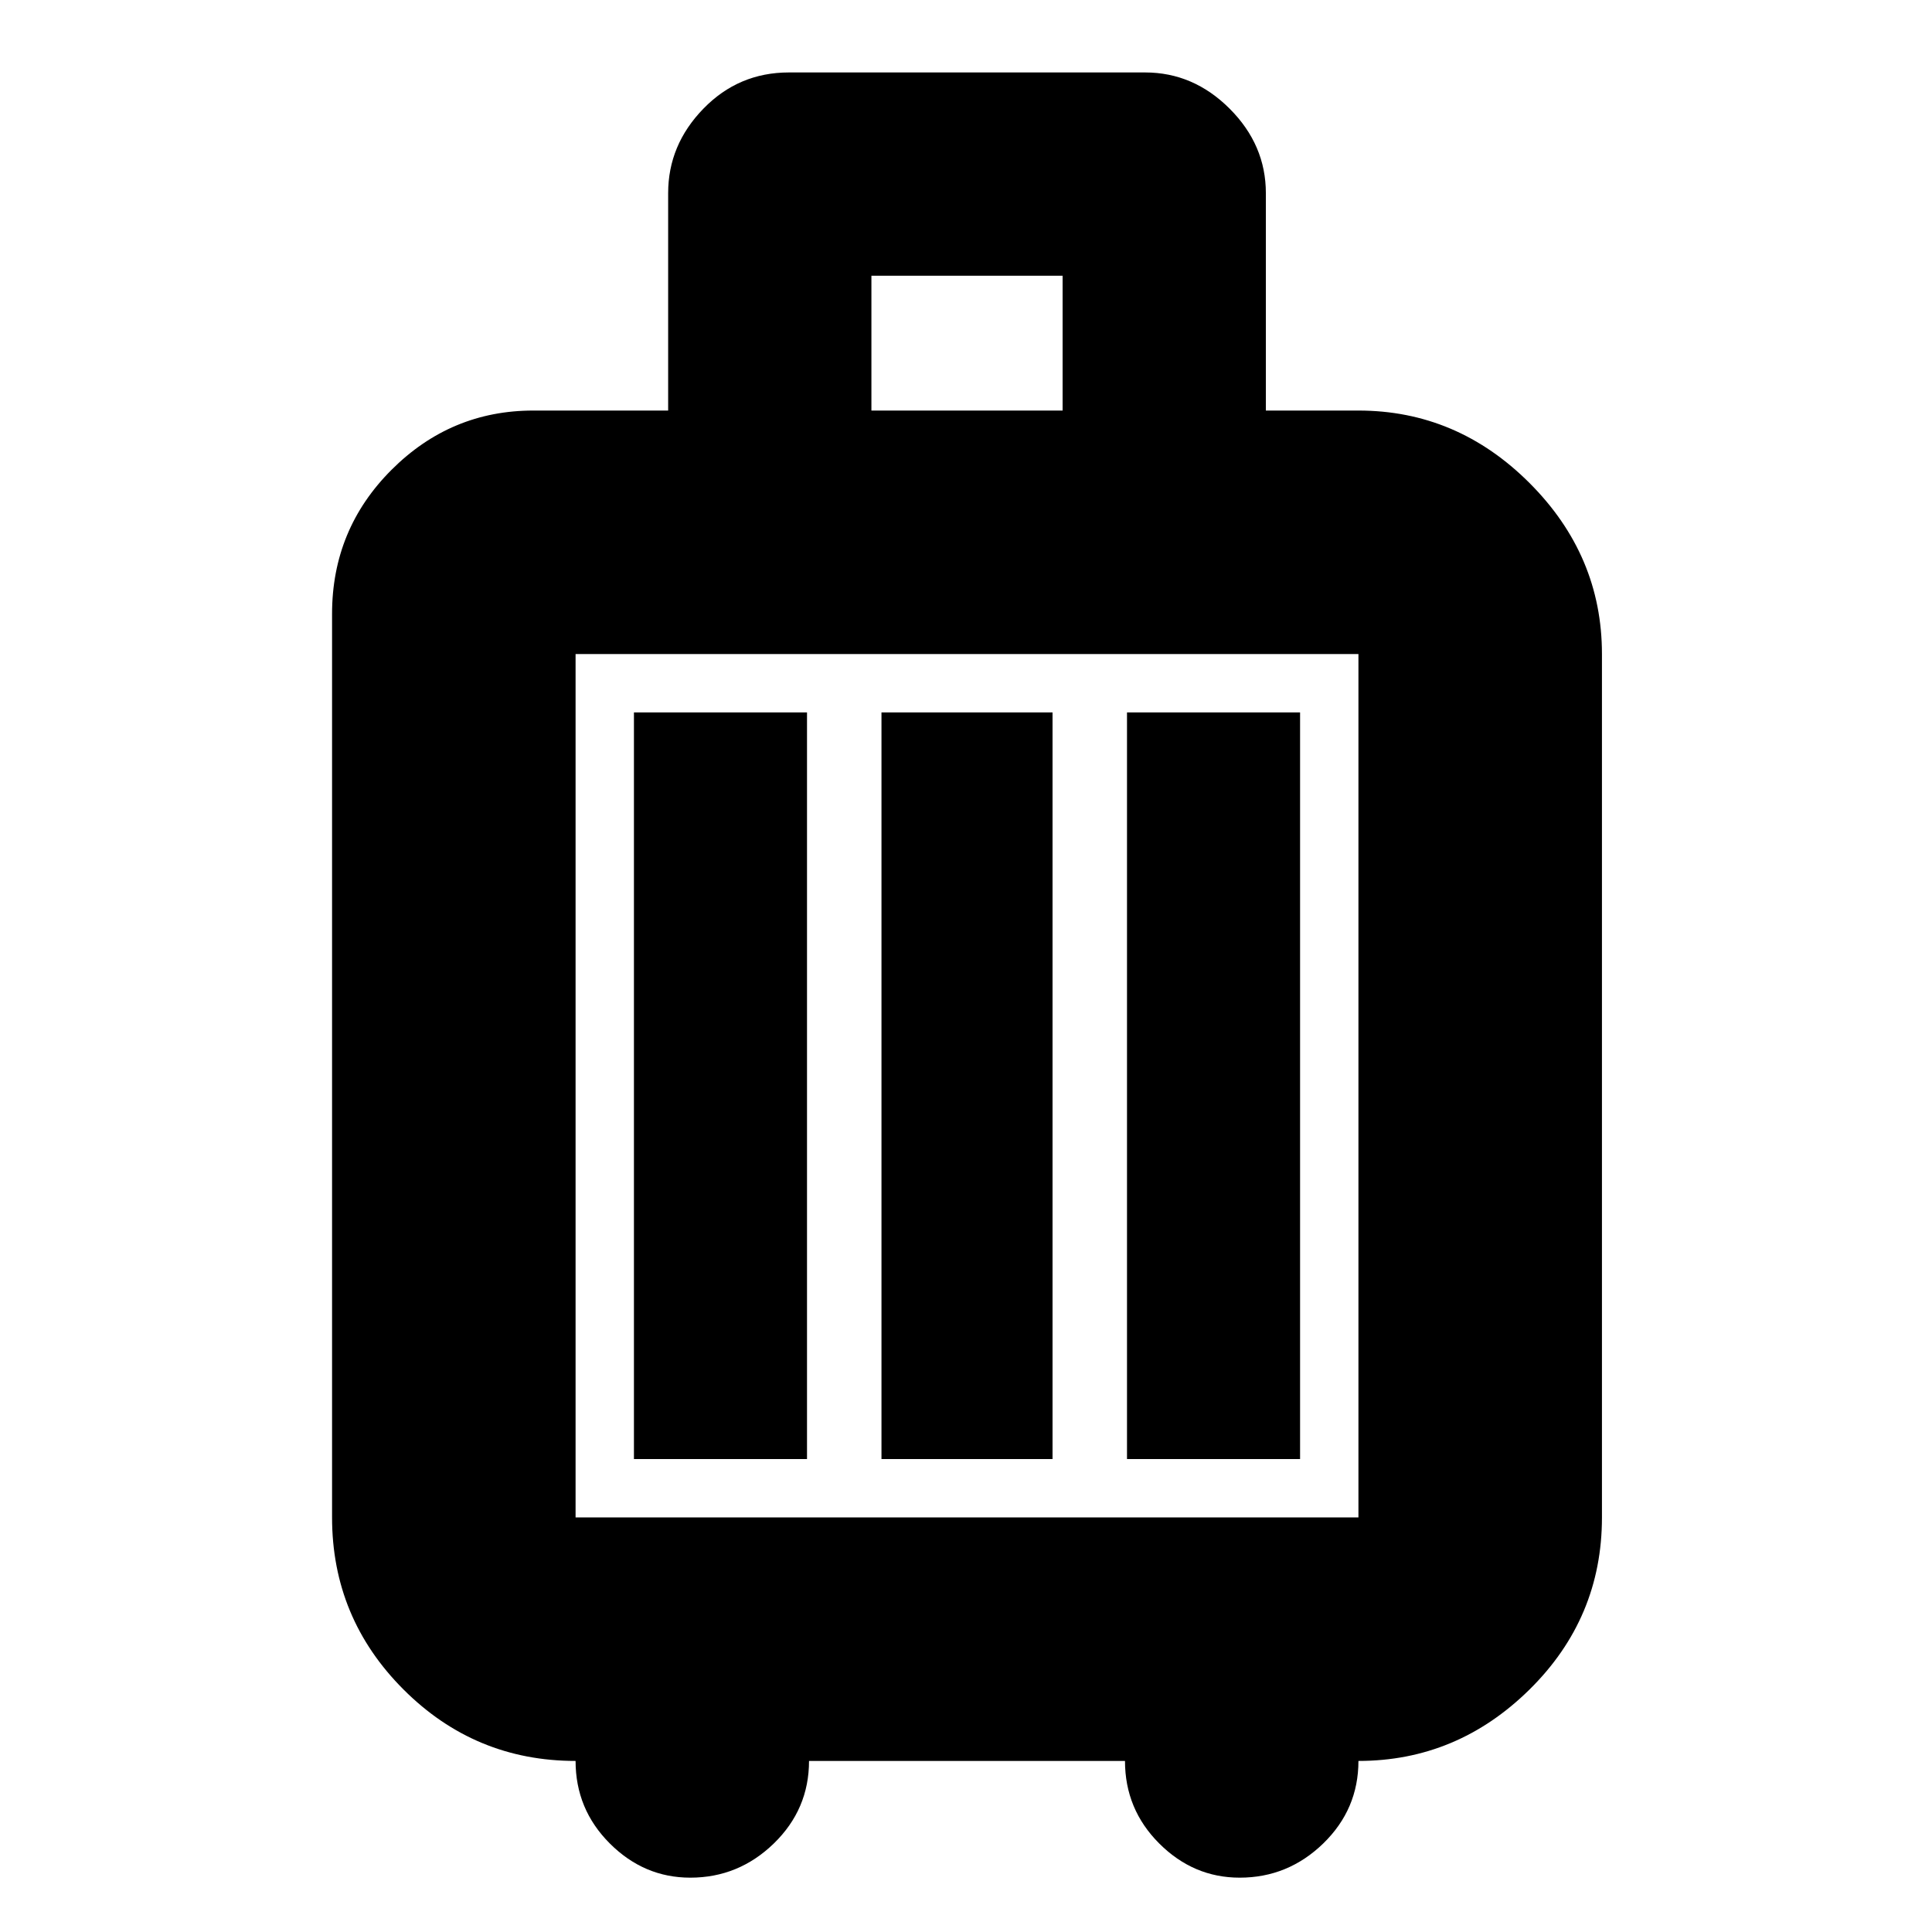 <svg xmlns="http://www.w3.org/2000/svg" height="24" width="24"><path d="M7.15 21.875Q5.9 21.875 5.013 20.988Q4.125 20.1 4.125 18.85V7.625Q4.125 6.575 4.863 5.837Q5.6 5.1 6.625 5.1H8.3V2.4Q8.3 1.8 8.738 1.35Q9.175 0.9 9.8 0.9H14.225Q14.825 0.9 15.275 1.35Q15.725 1.8 15.725 2.4V5.1H16.875Q18.1 5.1 19 6Q19.9 6.9 19.9 8.125V18.85Q19.9 20.1 19 20.988Q18.1 21.875 16.875 21.875Q16.875 22.475 16.438 22.9Q16 23.325 15.4 23.325Q14.825 23.325 14.4 22.9Q13.975 22.475 13.975 21.875H10.05Q10.05 22.475 9.613 22.9Q9.175 23.325 8.575 23.325Q8 23.325 7.575 22.9Q7.15 22.475 7.15 21.875ZM10.825 5.1H13.2V3.425H10.825ZM7.15 18.85H16.875Q16.875 18.85 16.875 18.85Q16.875 18.85 16.875 18.85V8.125Q16.875 8.125 16.875 8.125Q16.875 8.125 16.875 8.125H7.15Q7.15 8.125 7.15 8.125Q7.15 8.125 7.15 8.125V18.85Q7.15 18.85 7.15 18.85Q7.15 18.85 7.15 18.85ZM7.875 18.125H10.025V8.85H7.875ZM10.95 18.125H13.075V8.85H10.95ZM14 18.125H16.15V8.85H14ZM7.15 18.85Q7.15 18.85 7.15 18.85Q7.15 18.85 7.15 18.85V8.125Q7.15 8.125 7.15 8.125Q7.15 8.125 7.15 8.125Q7.15 8.125 7.15 8.125Q7.15 8.125 7.15 8.125V18.85Q7.15 18.85 7.15 18.85Q7.15 18.85 7.15 18.85Z"/></svg>
